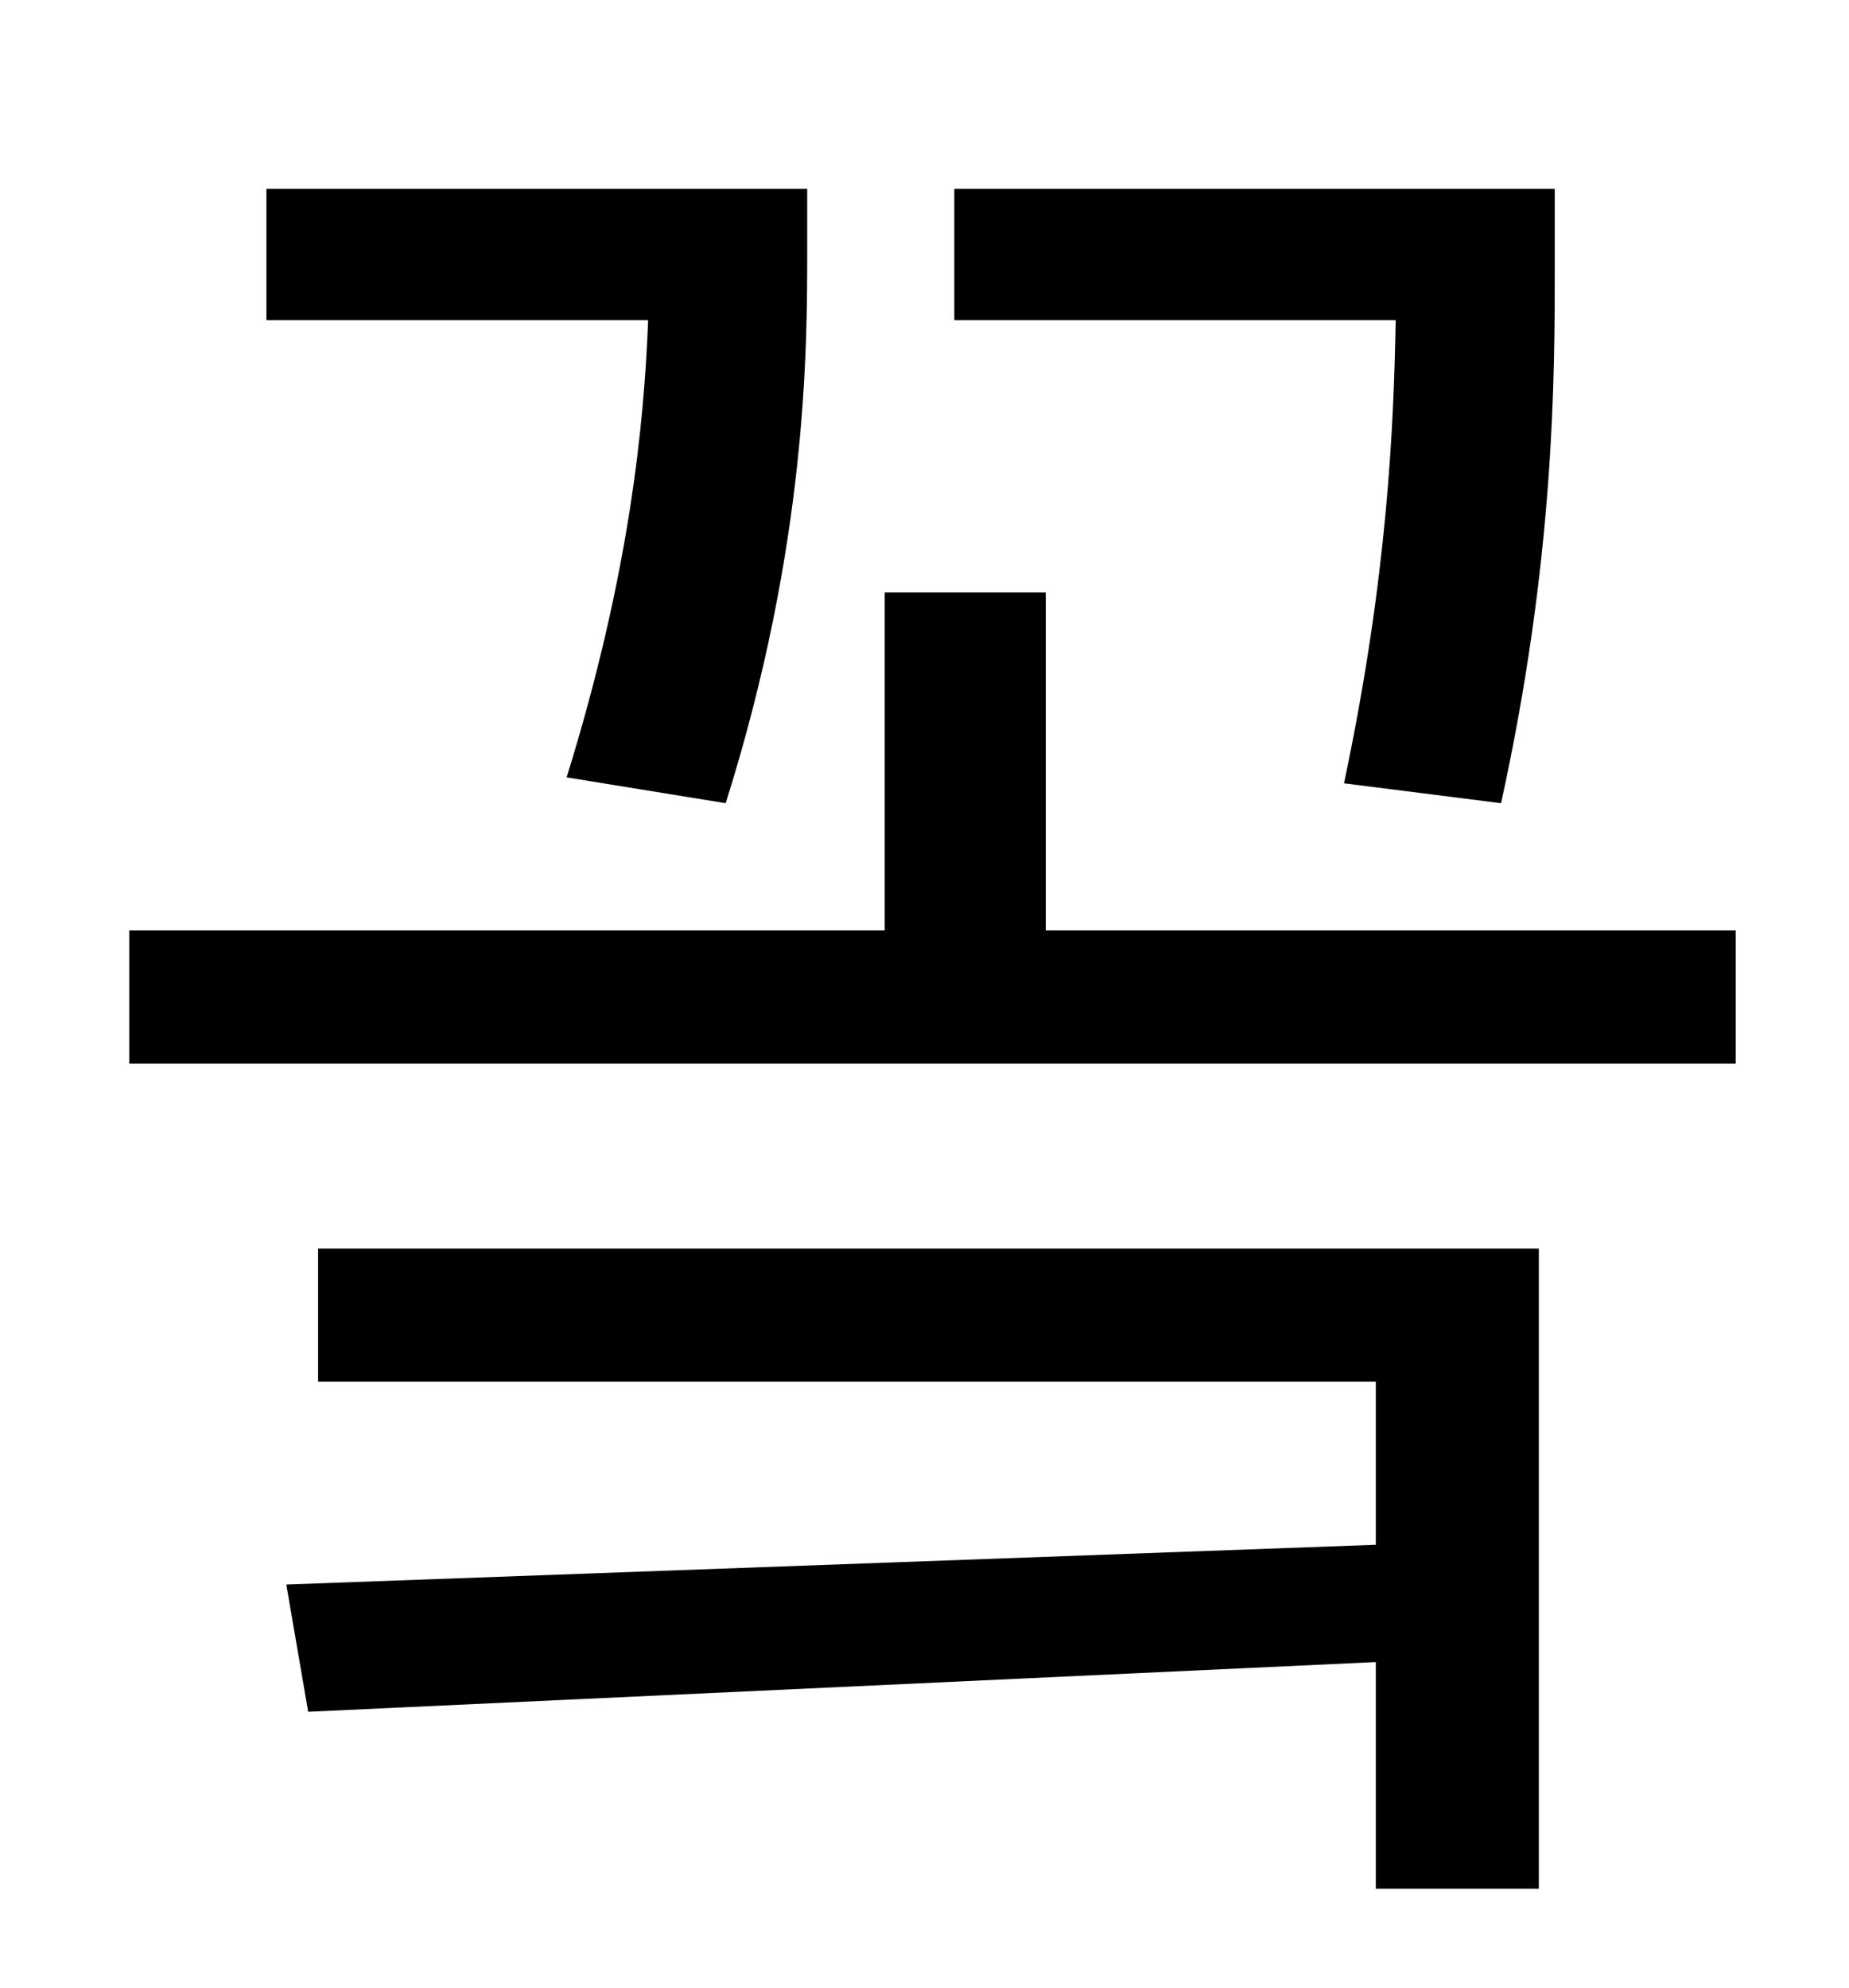 <?xml version="1.0" standalone="no"?>
<!DOCTYPE svg PUBLIC "-//W3C//DTD SVG 1.1//EN" "http://www.w3.org/Graphics/SVG/1.1/DTD/svg11.dtd" >
<svg xmlns="http://www.w3.org/2000/svg" xmlns:xlink="http://www.w3.org/1999/xlink" version="1.1" viewBox="-10 0 930 1000">
   <path fill="currentColor"
d="M745 404l-79 -10c22 -104 25 -180 26 -233h-222v-66h302v39c0 55 0 147 -27 270zM355 404l-80 -13c32 -103 39 -179 41 -230h-192v-66h272v31c0 49 0 148 -41 278zM150 695v-67h614v322h-82v-114l-537 25l-11 -64l548 -20v-82h-532zM516 468h347v67h-808v-67h380v-170h81
v170z" />
</svg>
